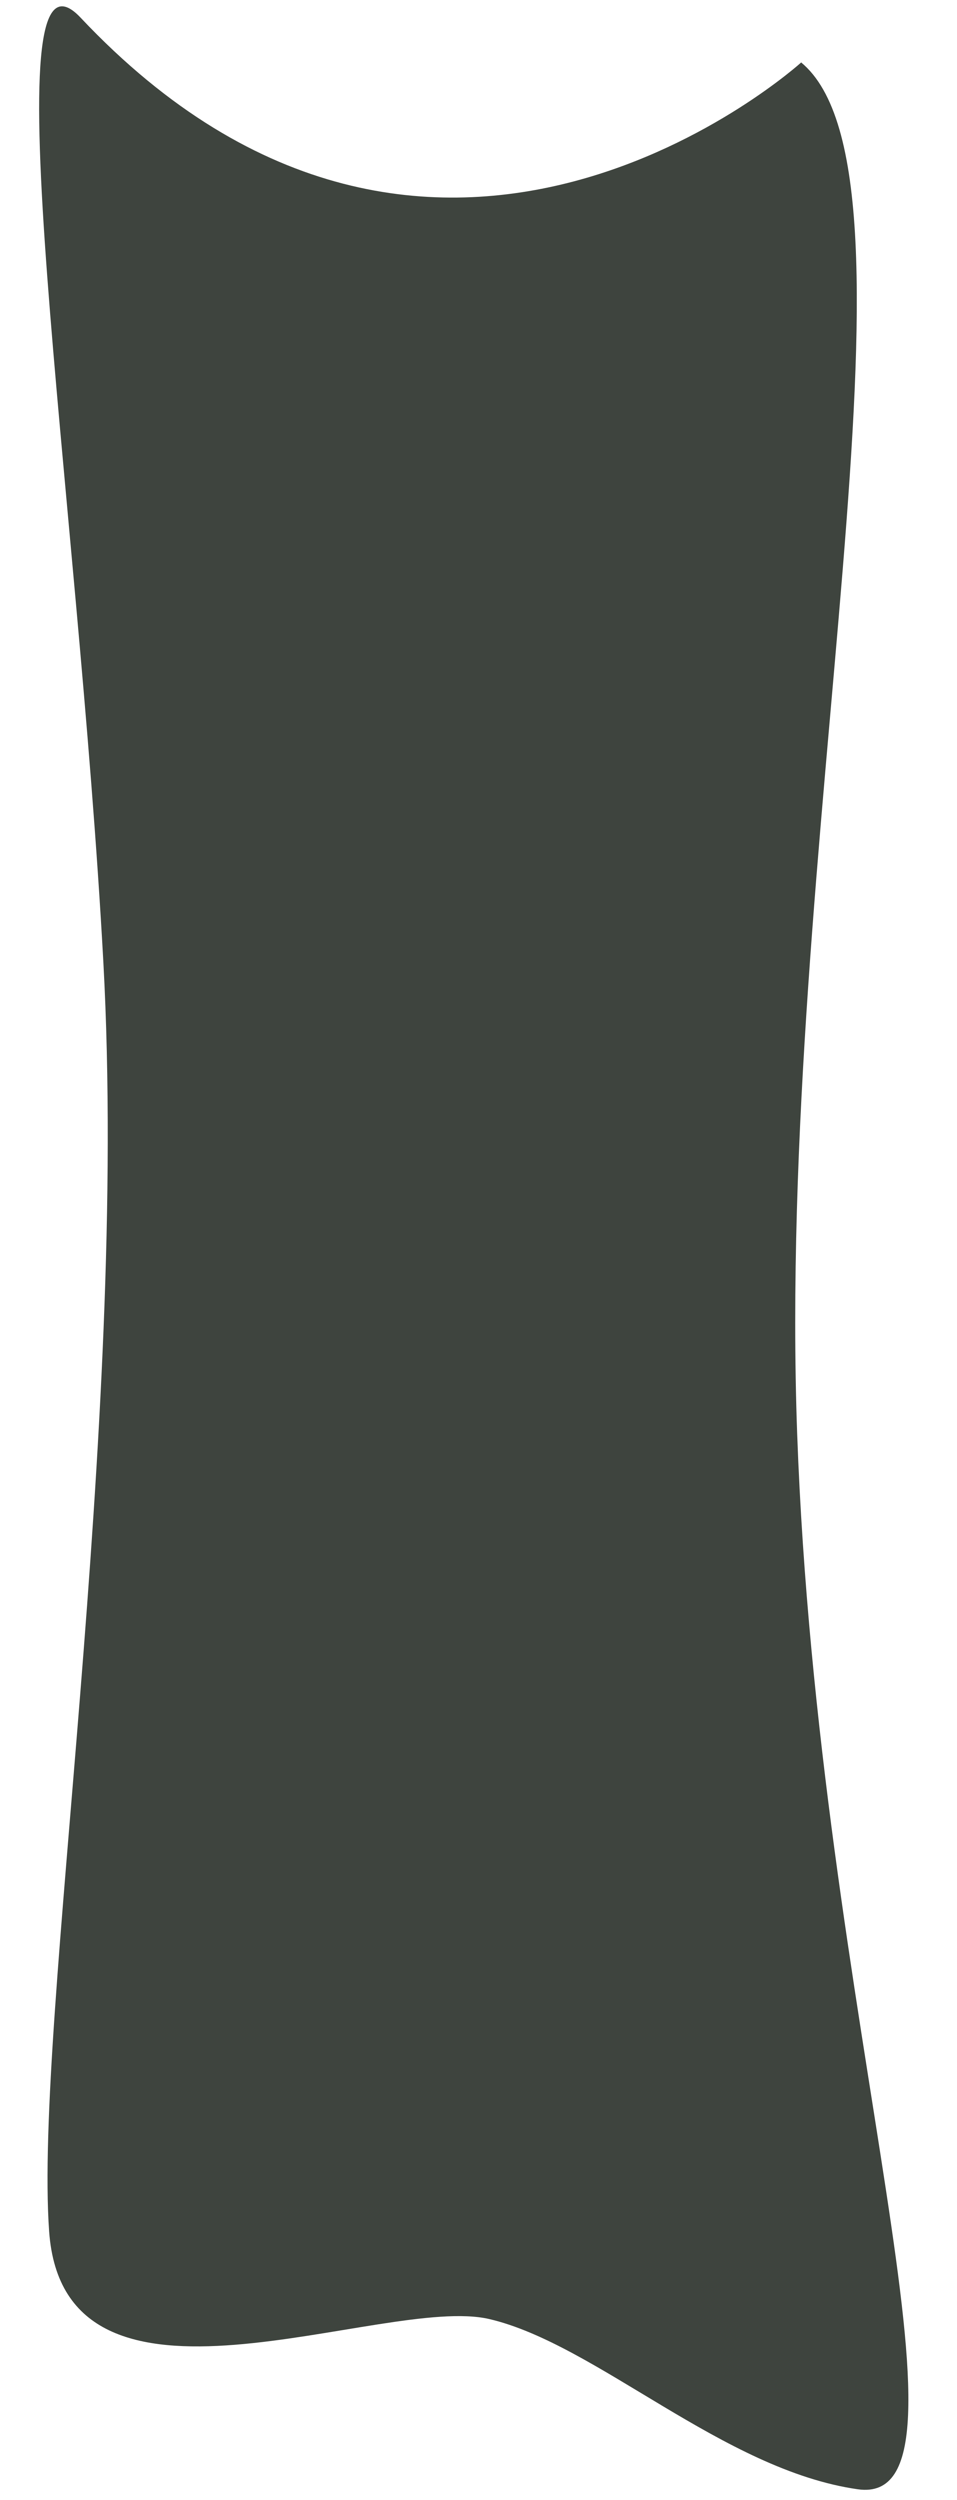 <svg width="18" height="47" viewBox="0 0 18 47" fill="none" xmlns="http://www.w3.org/2000/svg">
<path d="M15.074 1.17C15.074 1.17 8.194 7.42 1.514 0.33C-0.246 -1.53 1.464 9.26 1.944 18.09C2.424 26.91 0.644 38 0.924 41.95C1.204 45.91 7.194 43.13 9.204 43.6C11.214 44.07 13.604 46.44 16.134 46.8C18.664 47.16 15.394 38.03 14.994 26.96C14.594 15.89 17.654 3.29 15.064 1.17H15.074Z" fill="#3E443E"/>
</svg>
